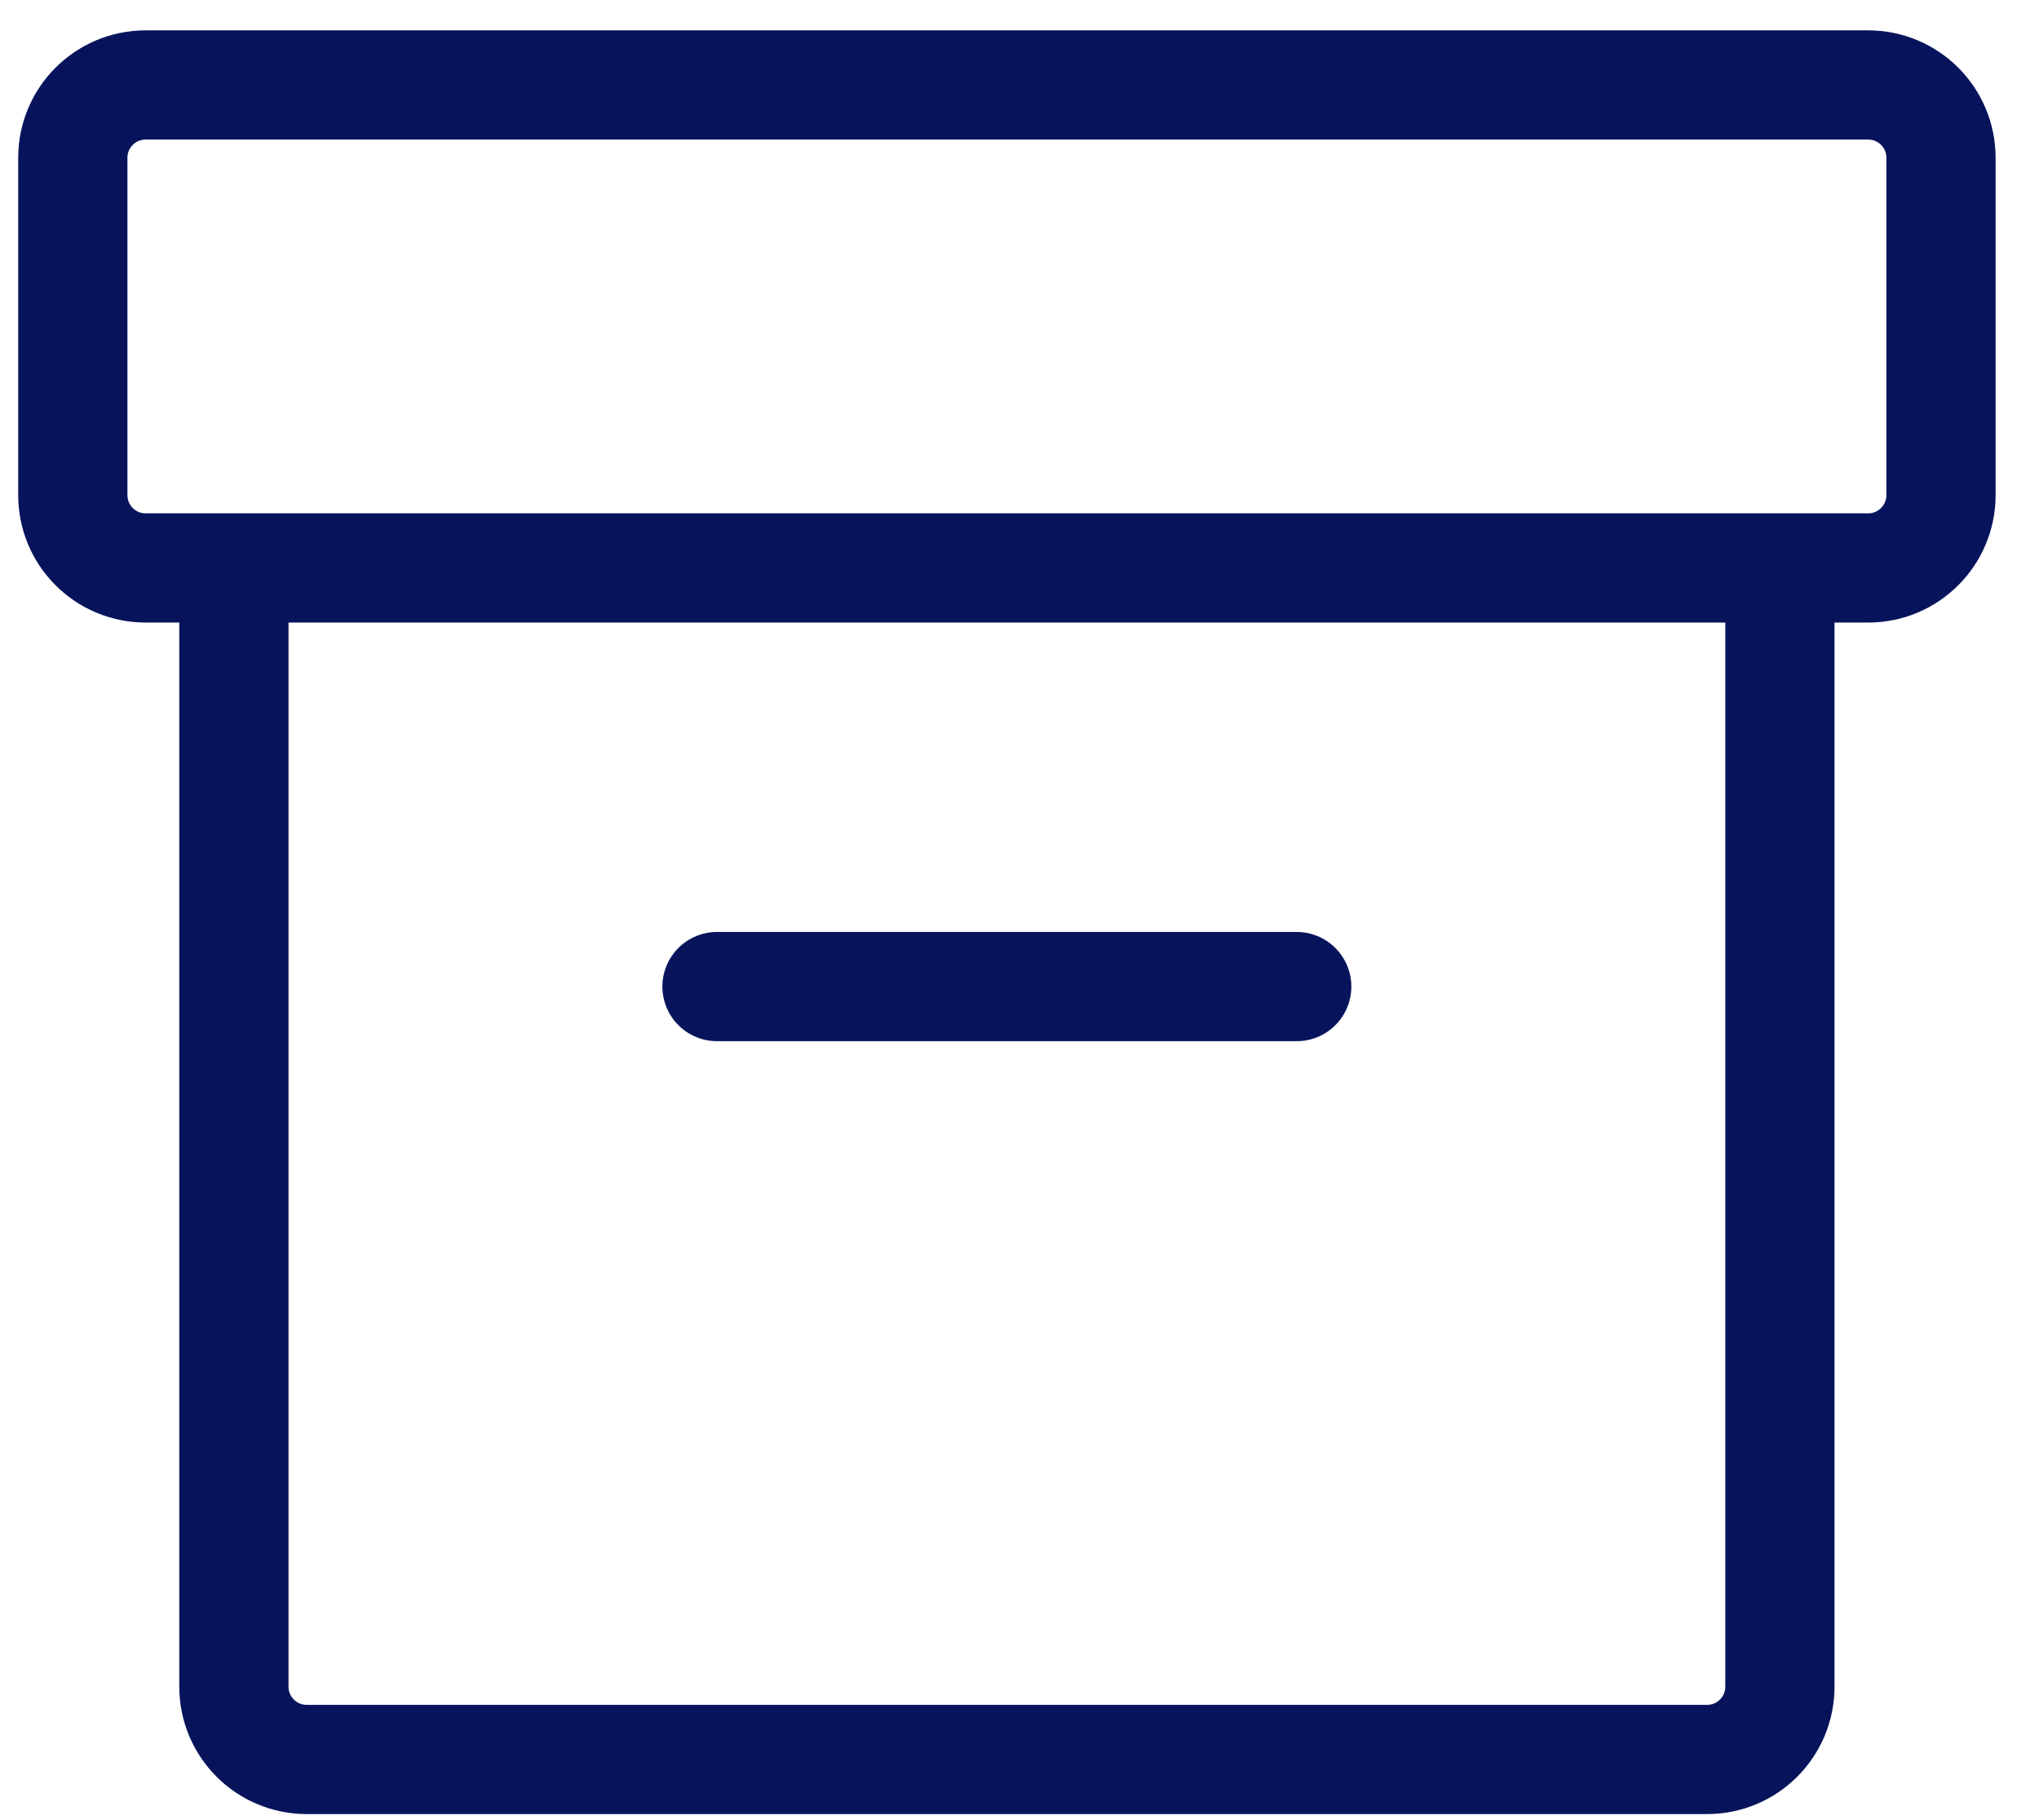 <svg width="28" height="25" viewBox="0 0 28 25" fill="none" xmlns="http://www.w3.org/2000/svg">
<path d="M3.212 7.801V23.167C3.212 23.719 3.659 24.167 4.212 24.167H23.442C23.995 24.167 24.442 23.719 24.442 23.167V7.801M3.212 7.801H2C1.448 7.801 1 7.354 1 6.801V2.167C1 1.614 1.448 1.167 2 1.167H25.654C26.206 1.167 26.654 1.614 26.654 2.167V6.801C26.654 7.354 26.206 7.801 25.654 7.801H24.442M3.212 7.801H13.827H24.442" stroke="#07145B" stroke-width="1.5"/>
<path d="M17.807 13.551H9.846" stroke="#07145B" stroke-width="1.5" stroke-linecap="round" stroke-linejoin="round"/>
</svg>
